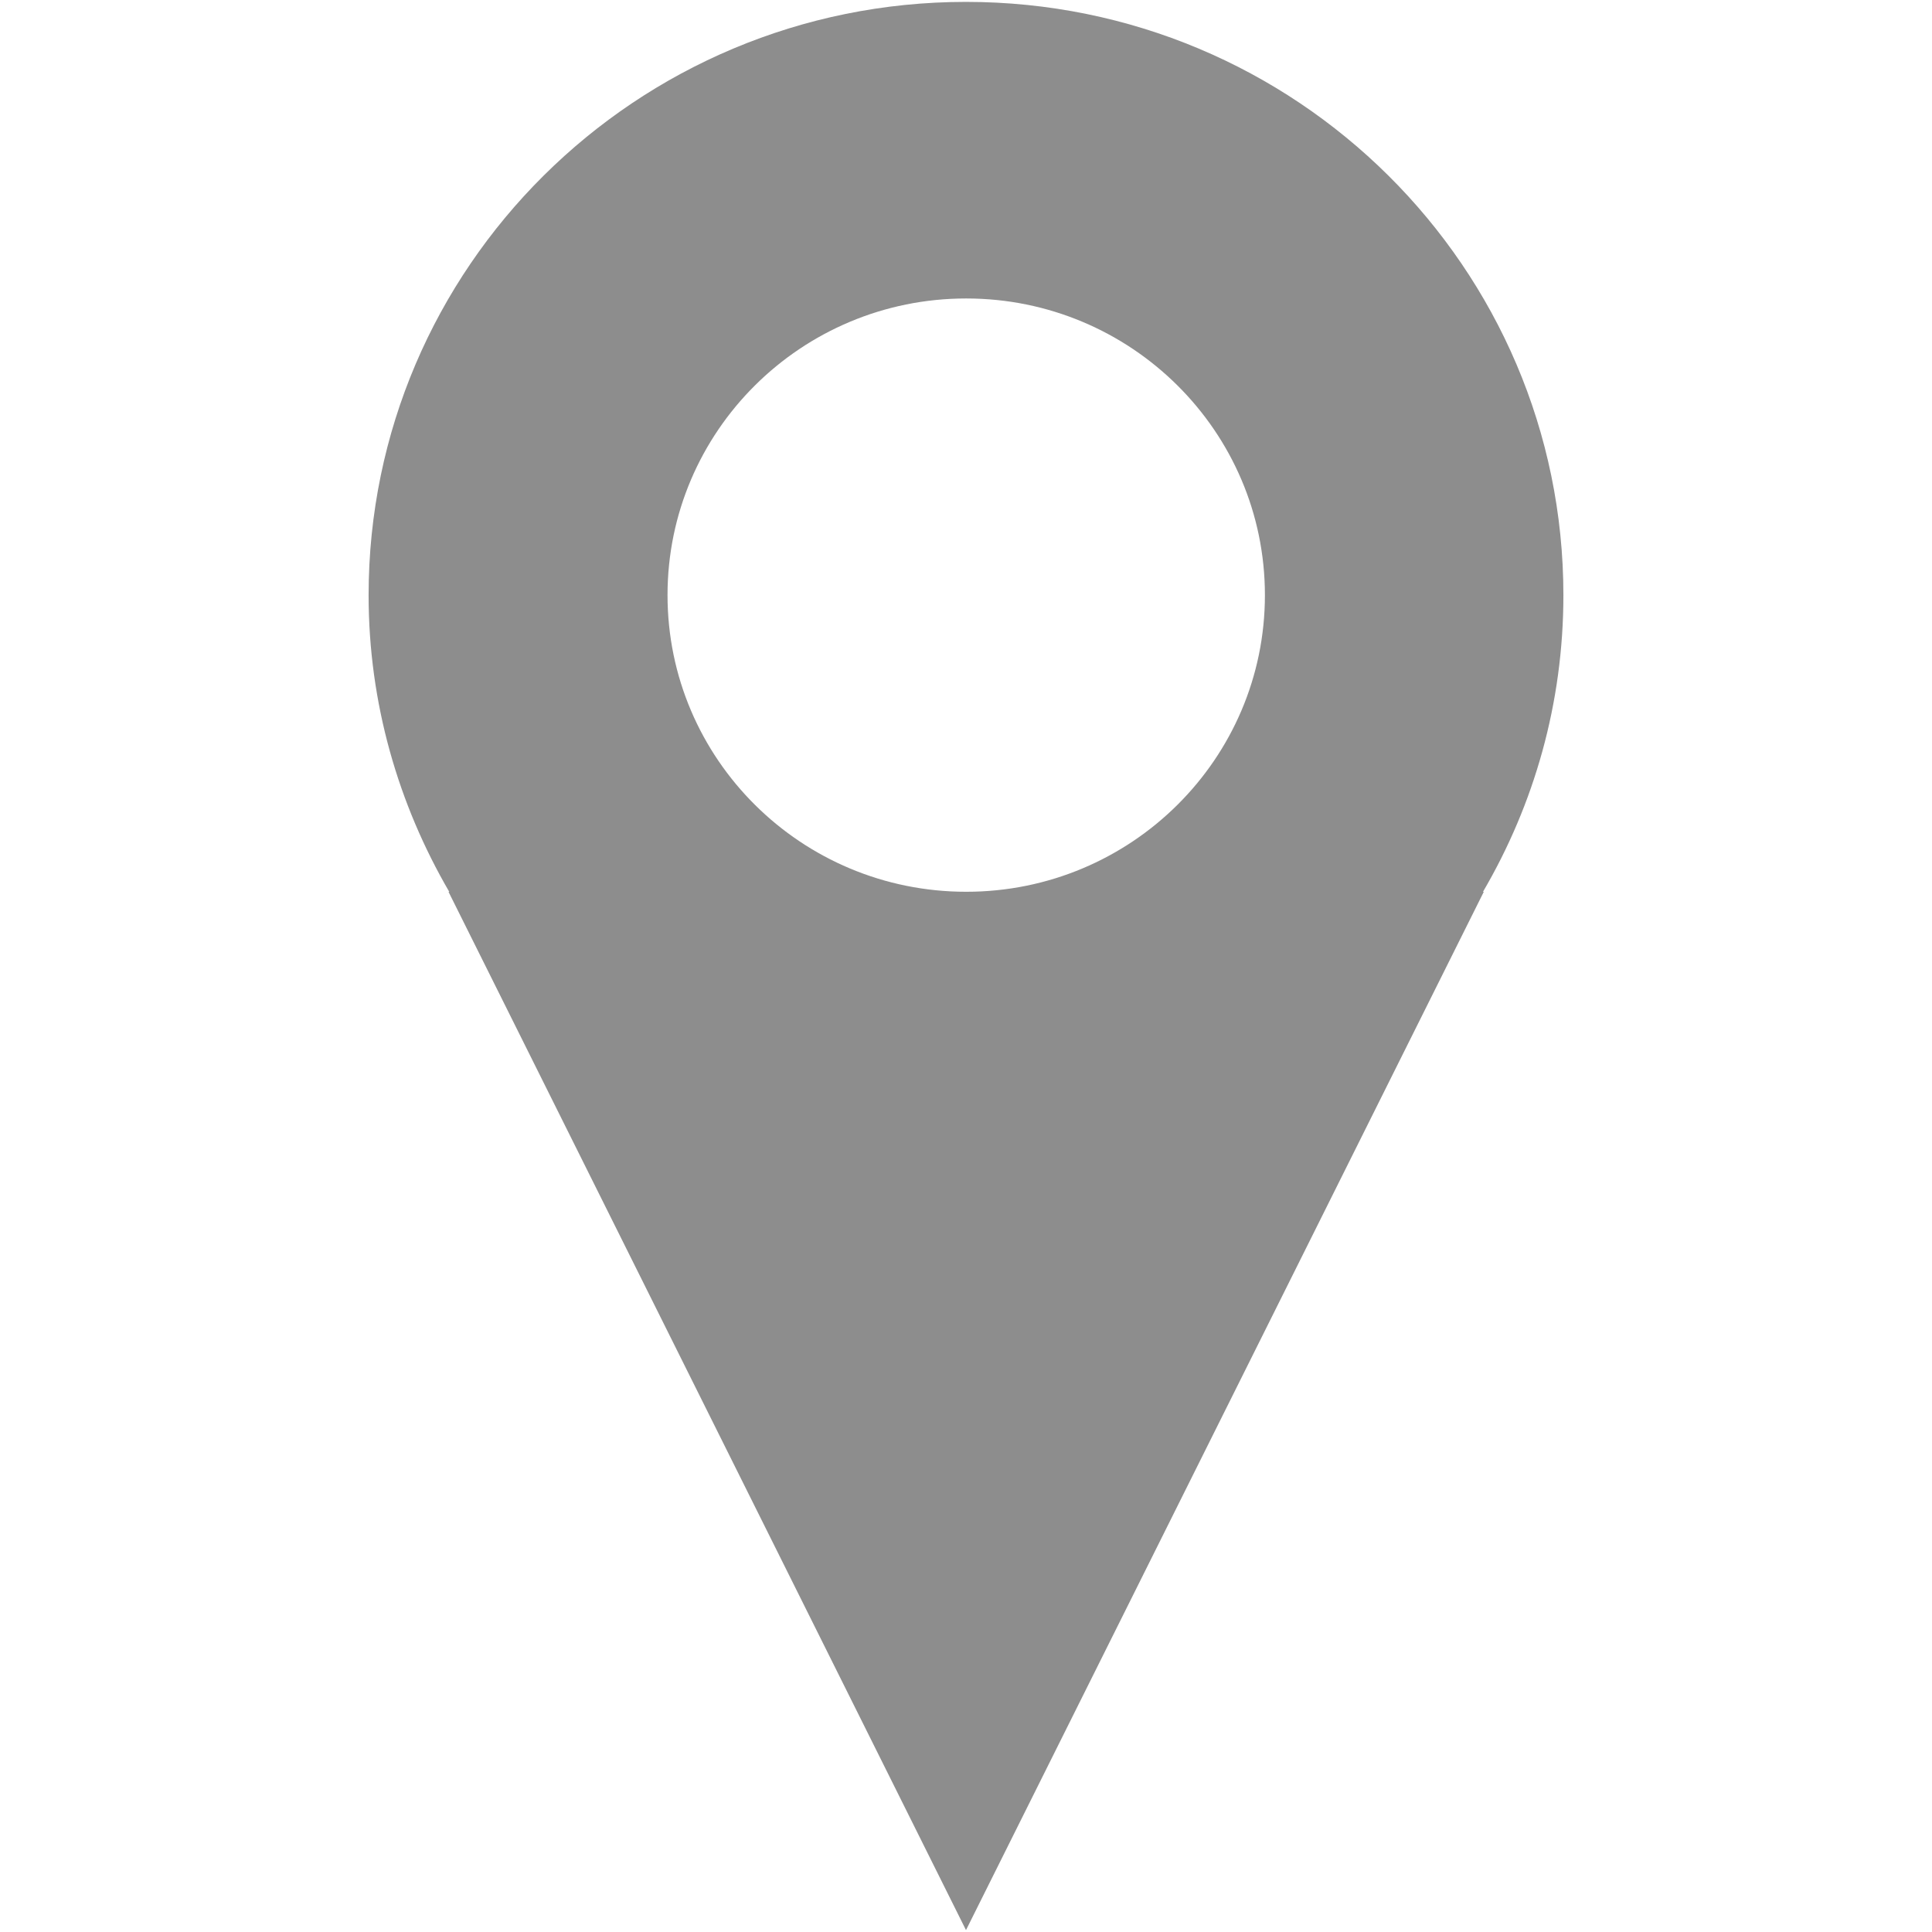 <?xml version="1.0" encoding="iso-8859-1"?>
<!DOCTYPE svg PUBLIC "-//W3C//DTD SVG 1.1//EN" "http://www.w3.org/Graphics/SVG/1.1/DTD/svg11.dtd">
<svg 
 version="1.1" xmlns="http://www.w3.org/2000/svg" xmlns:xlink="http://www.w3.org/1999/xlink" x="0px" y="0px" width="512px"
	 height="512px" viewBox="0 0 512 512" style="enable-background:new 0 0 512 512;" xml:space="preserve"
><g id="afcae5a789ccd549f9c6e2a2f80aaeeb"><g></g><path style="display: inline; fill:#8d8d8d;" d="M414.316,157.734c0-86.83-70.848-157.234-158.318-157.234
		c-87.429,0-158.314,70.404-158.314,157.234c0,28.671,7.905,55.467,21.375,78.611h-0.193L255.999,511.5l137.214-275.155H393
		C406.545,213.201,414.316,186.405,414.316,157.734 M256.057,236.328c-43.732,0-79.156-35.2-79.156-78.615
		c0-43.394,35.424-78.615,79.156-78.615c43.697,0,79.158,35.221,79.158,78.615C335.215,201.128,299.754,236.328,256.057,236.328"></path></g></svg>